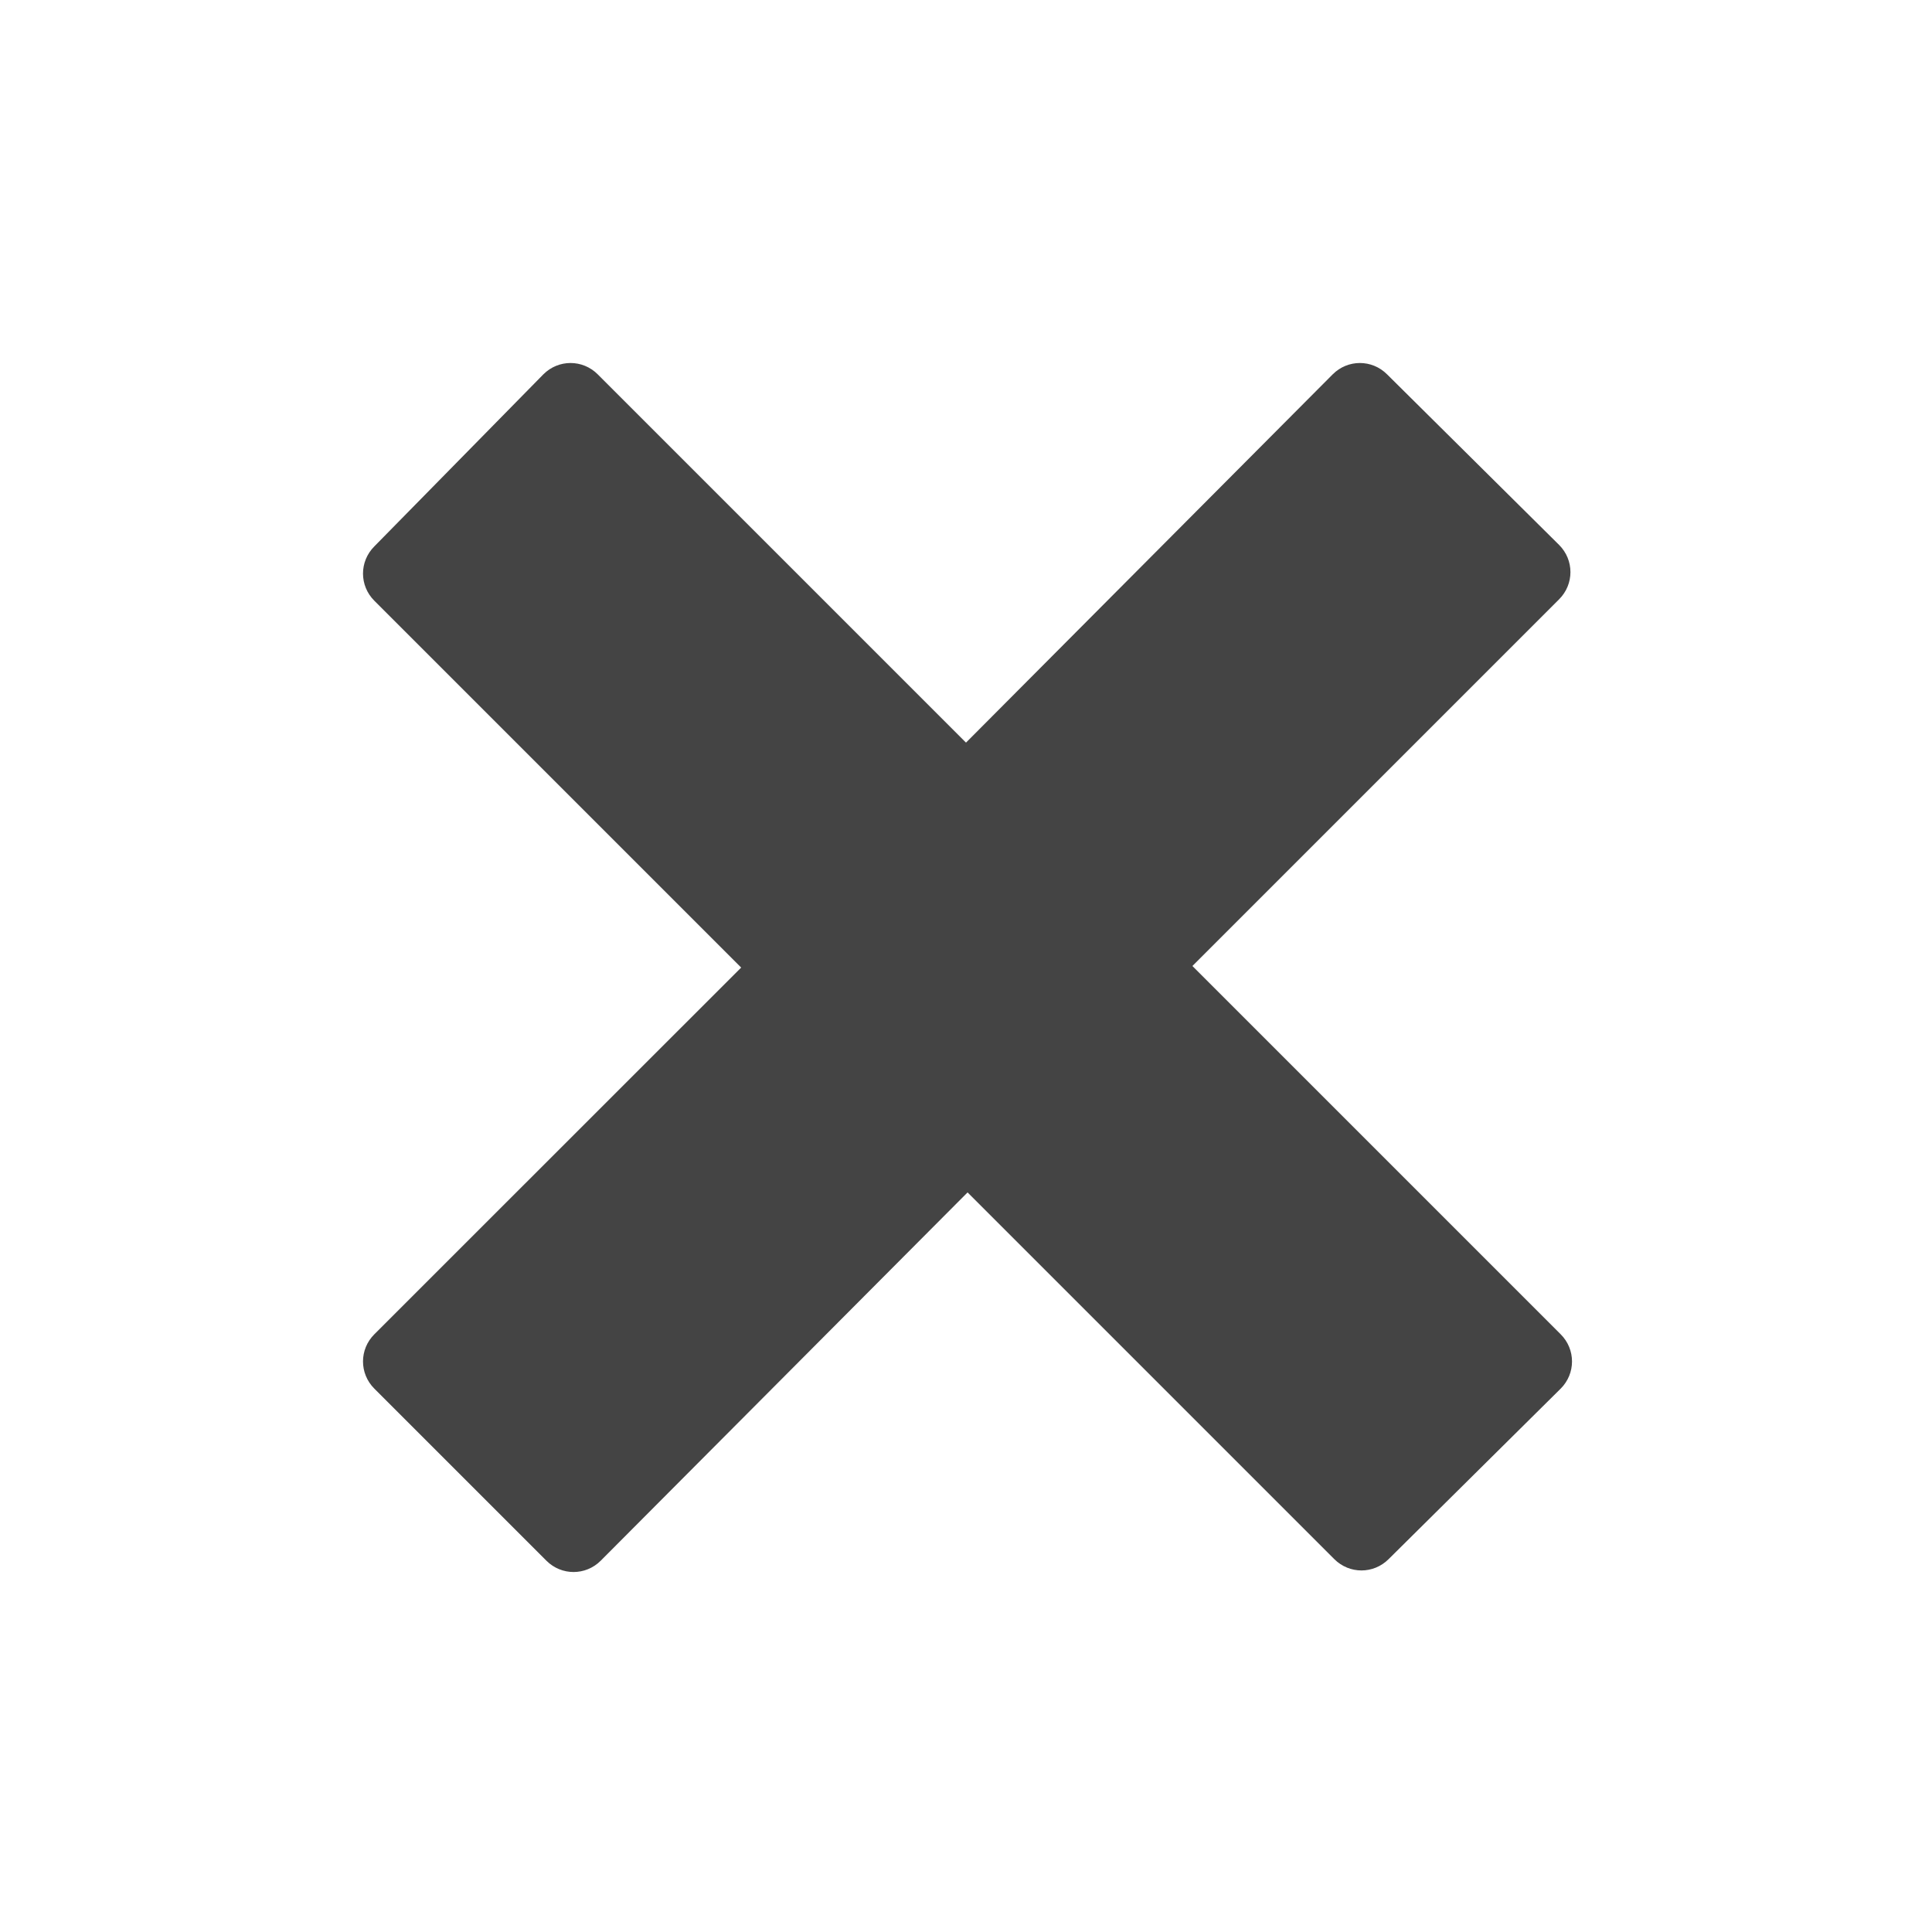 <?xml version="1.0" encoding="utf-8"?>
<!-- Generated by IcoMoon.io -->
<!DOCTYPE svg PUBLIC "-//W3C//DTD SVG 1.1//EN" "http://www.w3.org/Graphics/SVG/1.1/DTD/svg11.dtd">
<svg version="1.1" xmlns="http://www.w3.org/2000/svg" xmlns:xlink="http://www.w3.org/1999/xlink" width="16" height="16" viewBox="0 0 16 16">
<path fill="#444" d="M9.875 8l3.037-3.037c0.125-0.125 0.125-0.325 0-0.45l-1.425-1.413c-0.125-0.125-0.325-0.125-0.45 0l-3.037 3.050-3.050-3.050c-0.125-0.125-0.325-0.125-0.45 0l-1.4 1.425c-0.125 0.125-0.125 0.325 0 0.45l3.038 3.038-3.038 3.037c-0.125 0.125-0.125 0.325 0 0.45l1.425 1.425c0.125 0.125 0.325 0.125 0.45 0l3.038-3.050 3.037 3.037c0.125 0.125 0.325 0.125 0.45 0l1.425-1.412c0.125-0.125 0.125-0.325 0-0.45l-3.050-3.050z"></path>
</svg>
